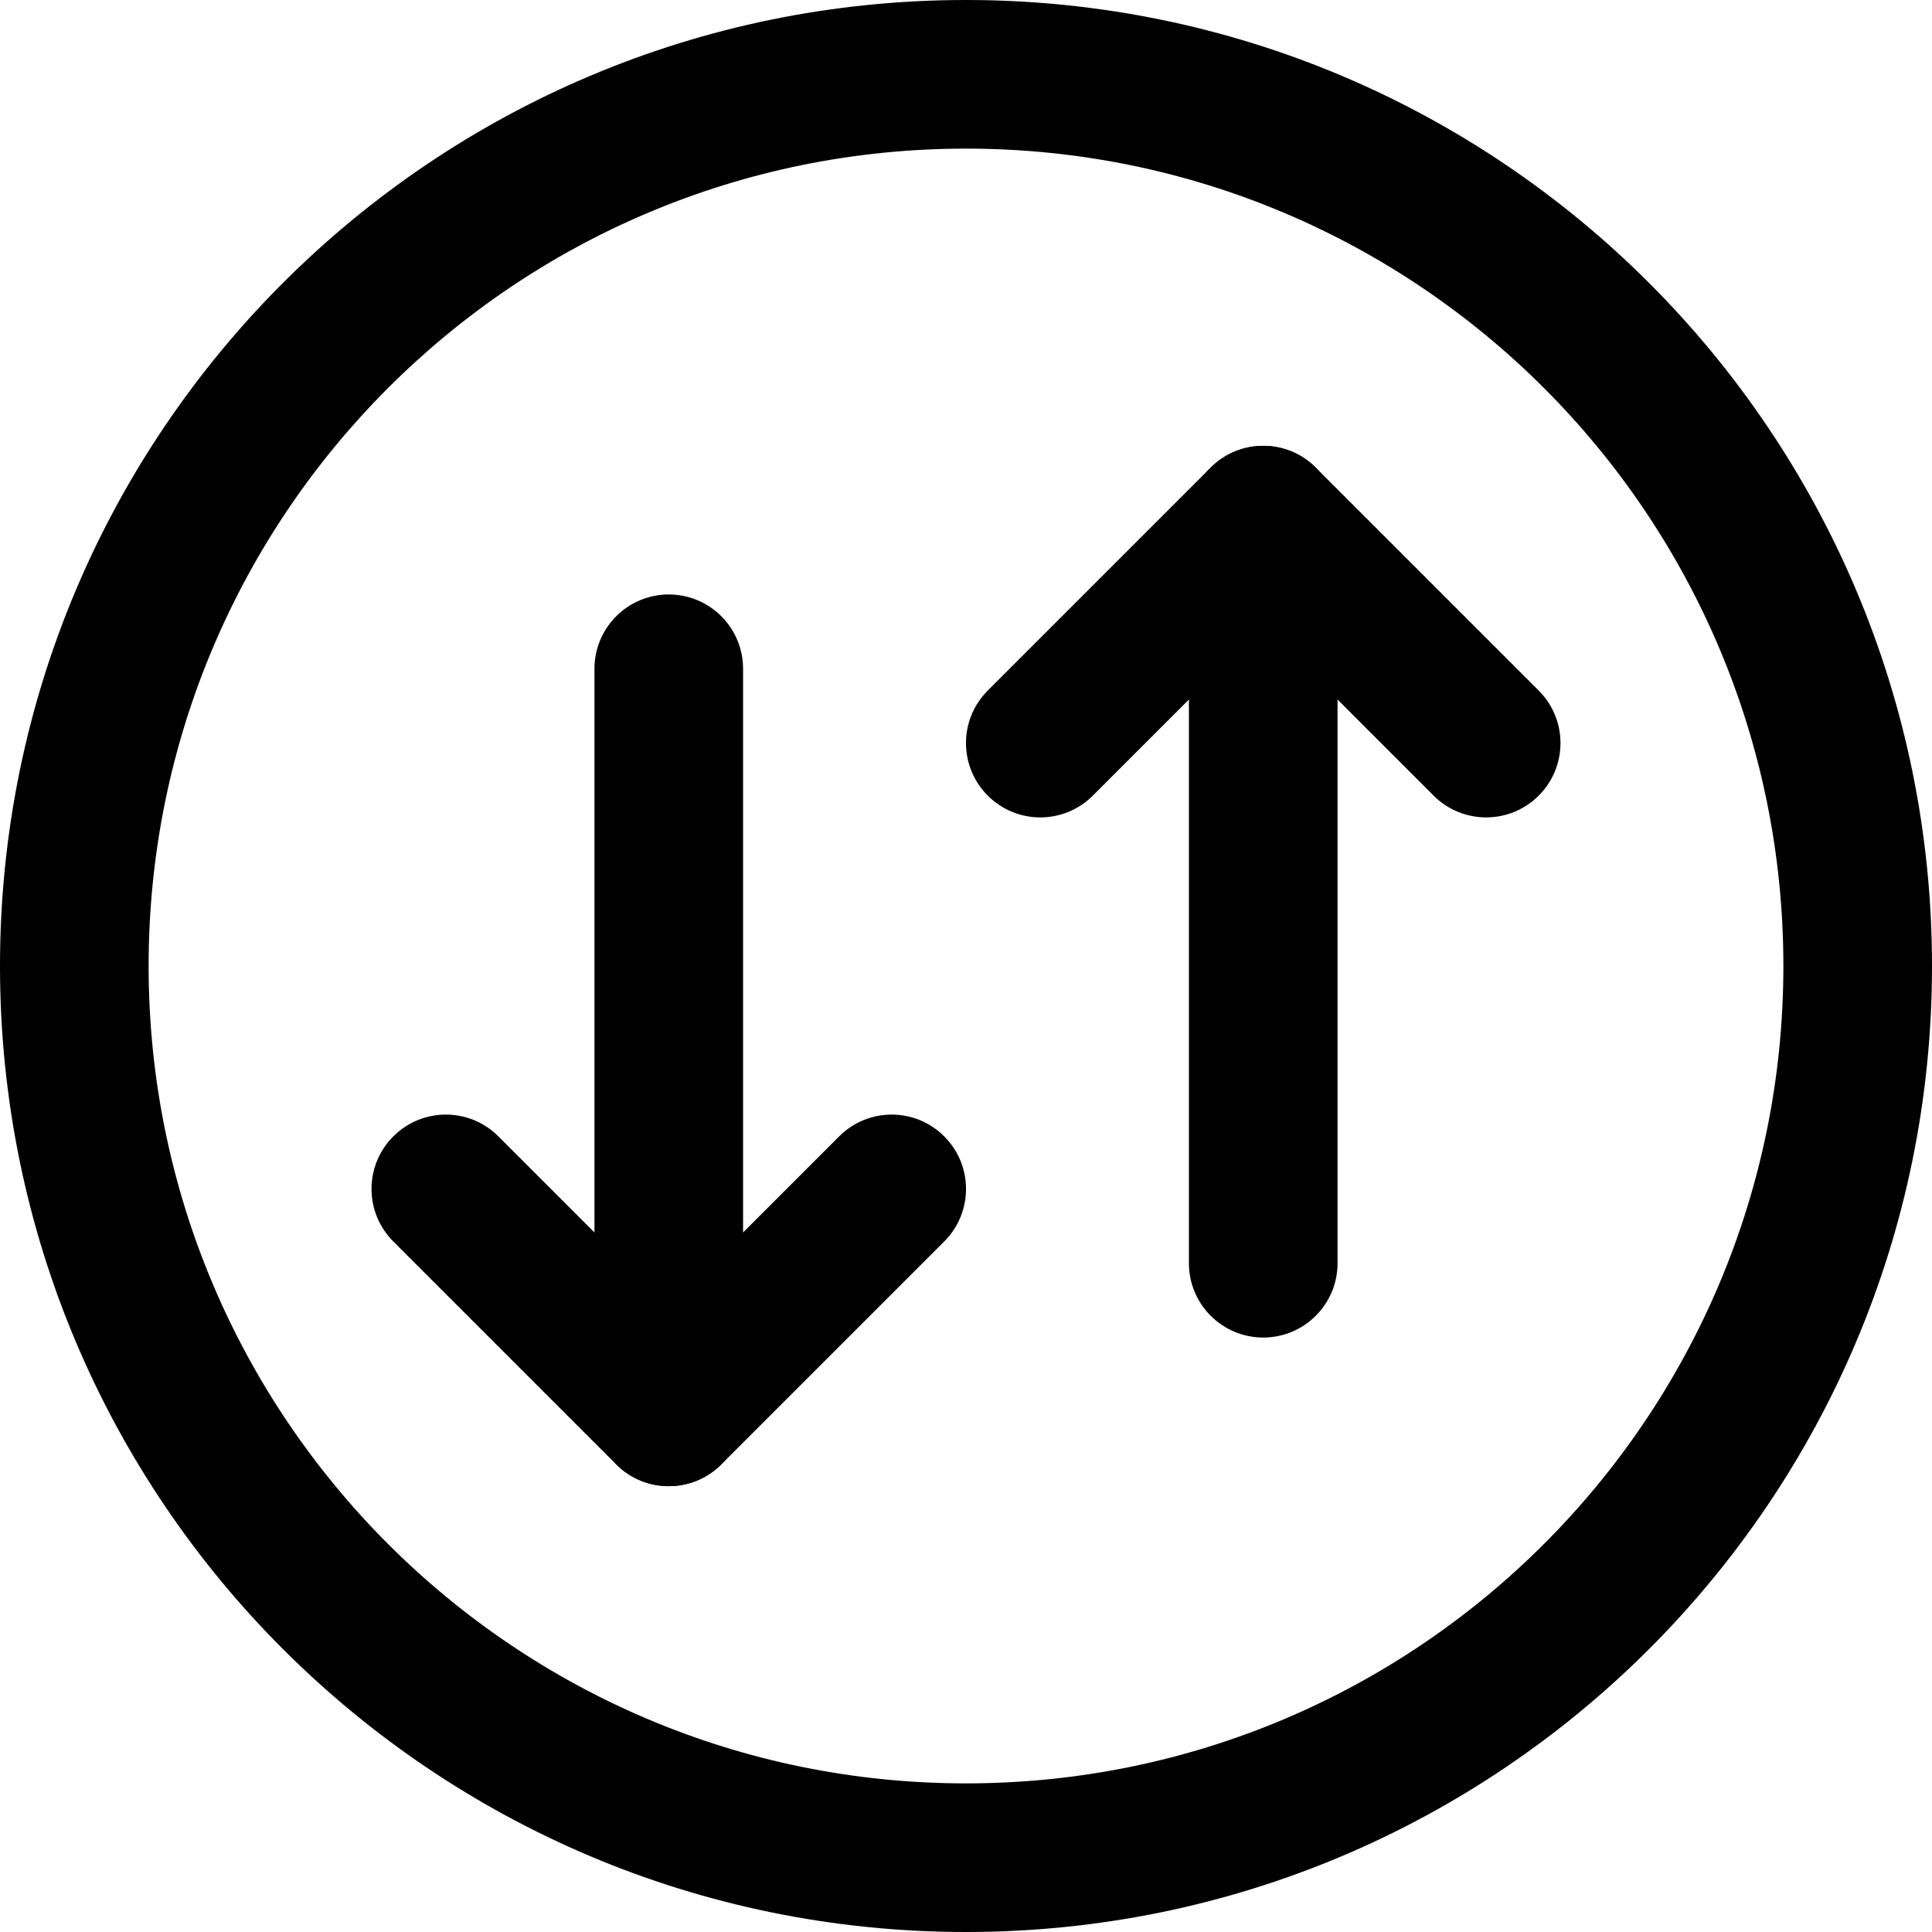 <svg width="20" height="20" viewBox="0 0 26 26" fill="none" xmlns="http://www.w3.org/2000/svg"><g transform="translate(3, 3)"><path fill-rule="evenodd" clip-rule="evenodd" d="M10.293 7.707C9.902 7.317 9.902 6.683 10.293 6.293L13.293 3.293C13.683 2.902 14.317 2.902 14.707 3.293C15.098 3.683 15.098 4.317 14.707 4.707L11.707 7.707C11.317 8.098 10.683 8.098 10.293 7.707Z" fill="currentColor"/><path fill-rule="evenodd" clip-rule="evenodd" d="M17.707 7.707C17.317 8.098 16.683 8.098 16.293 7.707L13.293 4.707C12.902 4.317 12.902 3.683 13.293 3.293C13.683 2.902 14.317 2.902 14.707 3.293L17.707 6.293C18.098 6.683 18.098 7.317 17.707 7.707Z" fill="currentColor"/><path fill-rule="evenodd" clip-rule="evenodd" d="M14 5C14.552 5 15 5.448 15 6V14C15 14.552 14.552 15 14 15C13.448 15 13 14.552 13 14V6C13 5.448 13.448 5 14 5Z" fill="currentColor"/><path fill-rule="evenodd" clip-rule="evenodd" d="M9.707 12.293C10.098 12.683 10.098 13.317 9.707 13.707L6.707 16.707C6.317 17.098 5.683 17.098 5.293 16.707C4.902 16.317 4.902 15.683 5.293 15.293L8.293 12.293C8.683 11.902 9.317 11.902 9.707 12.293Z" fill="currentColor"/><path fill-rule="evenodd" clip-rule="evenodd" d="M2.293 12.293C2.683 11.902 3.317 11.902 3.707 12.293L6.707 15.293C7.098 15.683 7.098 16.317 6.707 16.707C6.317 17.098 5.683 17.098 5.293 16.707L2.293 13.707C1.902 13.317 1.902 12.683 2.293 12.293Z" fill="currentColor"/><path fill-rule="evenodd" clip-rule="evenodd" d="M6 15C5.448 15 5 14.552 5 14L5 6C5 5.448 5.448 5 6 5C6.552 5 7 5.448 7 6V14C7 14.552 6.552 15 6 15Z" fill="currentColor"/></g><path fill-rule="evenodd" clip-rule="evenodd" d="M13 24C19.075 24 24 19.075 24 13C24 6.925 19.075 2 13 2C6.925 2 2 6.925 2 13C2 19.075 6.925 24 13 24ZM13 26C20.18 26 26 20.18 26 13C26 5.82 20.18 0 13 0C5.82 0 0 5.82 0 13C0 20.18 5.82 26 13 26Z" fill="currentColor"/></svg>